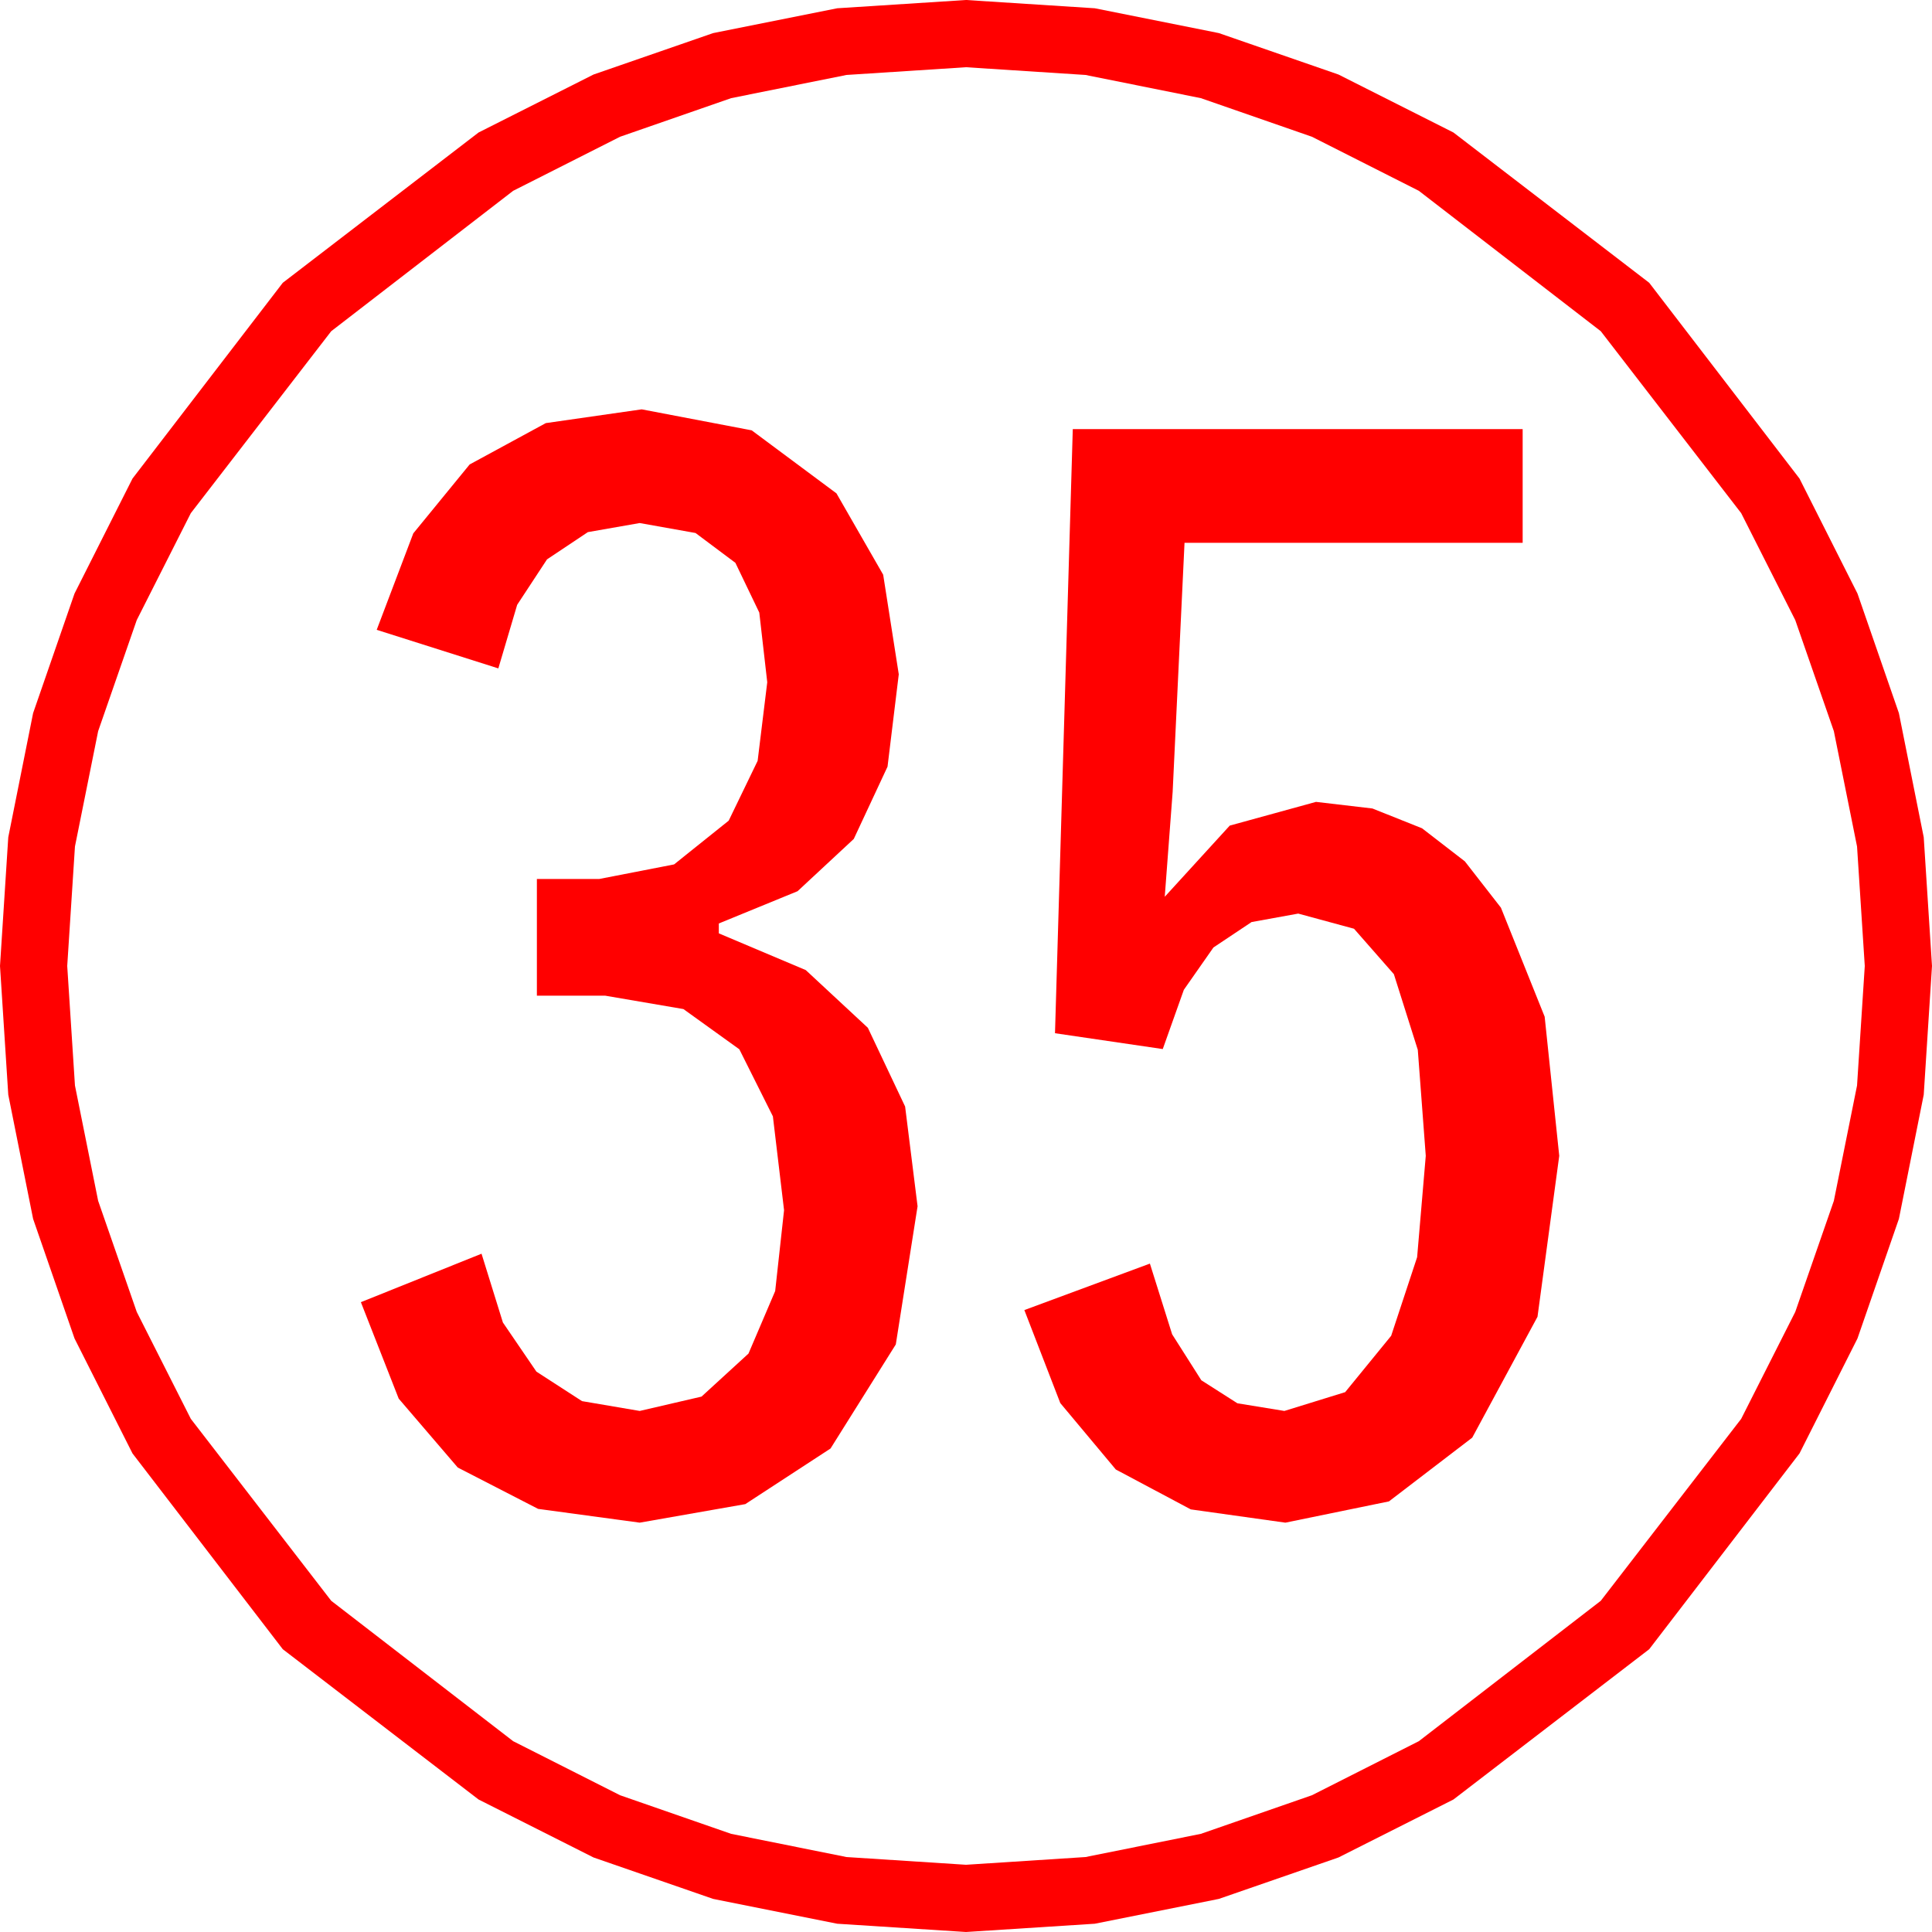 <?xml version="1.0" encoding="utf-8"?>
<!DOCTYPE svg PUBLIC "-//W3C//DTD SVG 1.1//EN" "http://www.w3.org/Graphics/SVG/1.1/DTD/svg11.dtd">
<svg width="57.246" height="57.246" xmlns="http://www.w3.org/2000/svg" xmlns:xlink="http://www.w3.org/1999/xlink" xmlns:xml="http://www.w3.org/XML/1998/namespace" version="1.1">
  <g>
    <g>
      <path style="fill:#FF0000;fill-opacity:1" d="M31.787,12.715L45.117,12.715 45.117,16.084 35.098,16.084 34.746,23.467 34.512,26.572 36.438,24.463 38.994,23.76 40.666,23.956 42.136,24.543 43.405,25.523 44.473,26.895 45.769,30.125 46.201,34.248 45.557,39.016 43.623,42.598 41.155,44.487 38.086,45.117 35.284,44.724 33.062,43.542 31.417,41.574 30.352,38.818 34.072,37.441 34.731,39.536 35.596,40.898 36.665,41.58 38.057,41.807 39.858,41.25 41.221,39.58 41.99,37.251 42.246,34.248 42.01,31.108 41.301,28.865 40.12,27.519 38.467,27.07 37.084,27.321 35.955,28.074 35.078,29.328 34.453,31.084 31.26,30.615 31.787,12.715z M19.014,12.129L22.273,12.751 24.785,14.619 26.169,17.029 26.631,19.98 26.298,22.716 25.298,24.858 23.632,26.407 21.299,27.363 21.299,27.656 23.875,28.744 25.715,30.454 26.819,32.787 27.188,35.742 26.543,39.836 24.609,42.92 22.083,44.568 18.955,45.117 15.945,44.709 13.564,43.484 11.814,41.442 10.693,38.584 14.268,37.148 14.901,39.186 15.894,40.642 17.245,41.516 18.955,41.807 20.786,41.382 22.178,40.107 22.969,38.254 23.232,35.859 22.901,33.078 21.907,31.091 20.25,29.899 17.93,29.502 15.908,29.502 15.908,26.045 17.754,26.045 19.973,25.613 21.592,24.316 22.449,22.544 22.734,20.215 22.498,18.151 21.79,16.677 20.609,15.793 18.955,15.498 17.419,15.767 16.208,16.575 15.324,17.921 14.766,19.805 11.162,18.662 12.246,15.804 13.916,13.762 16.172,12.537 19.014,12.129z M28.623,1.992L25.082,2.221 21.665,2.908 18.373,4.052 15.205,5.654 9.814,9.814 5.654,15.205 4.052,18.373 2.908,21.665 2.221,25.082 1.992,28.623 2.221,32.164 2.908,35.581 4.052,38.873 5.654,42.041 9.814,47.432 15.205,51.592 18.373,53.194 21.665,54.338 25.082,55.025 28.623,55.254 32.164,55.025 35.581,54.338 38.873,53.194 42.041,51.592 47.432,47.432 51.592,42.041 53.194,38.873 54.338,35.581 55.025,32.164 55.254,28.623 55.025,25.082 54.338,21.665 53.194,18.373 51.592,15.205 47.432,9.814 42.041,5.654 38.873,4.052 35.581,2.908 32.164,2.221 28.623,1.992z M28.623,0L32.437,0.245 36.116,0.981 39.659,2.208 43.066,3.926 48.867,8.379 53.32,14.18 55.038,17.587 56.265,21.13 57.001,24.809 57.246,28.623 57.001,32.437 56.265,36.116 55.038,39.659 53.32,43.066 48.867,48.867 43.066,53.32 39.659,55.038 36.116,56.265 32.437,57.001 28.623,57.246 24.809,57.001 21.13,56.265 17.587,55.038 14.18,53.32 8.379,48.867 3.926,43.066 2.208,39.659 0.981,36.116 0.245,32.437 0,28.623 0.245,24.809 0.981,21.13 2.208,17.587 3.926,14.18 8.379,8.379 14.18,3.926 17.587,2.208 21.13,0.981 24.809,0.245 28.623,0z" />
    </g>
  </g>
</svg>